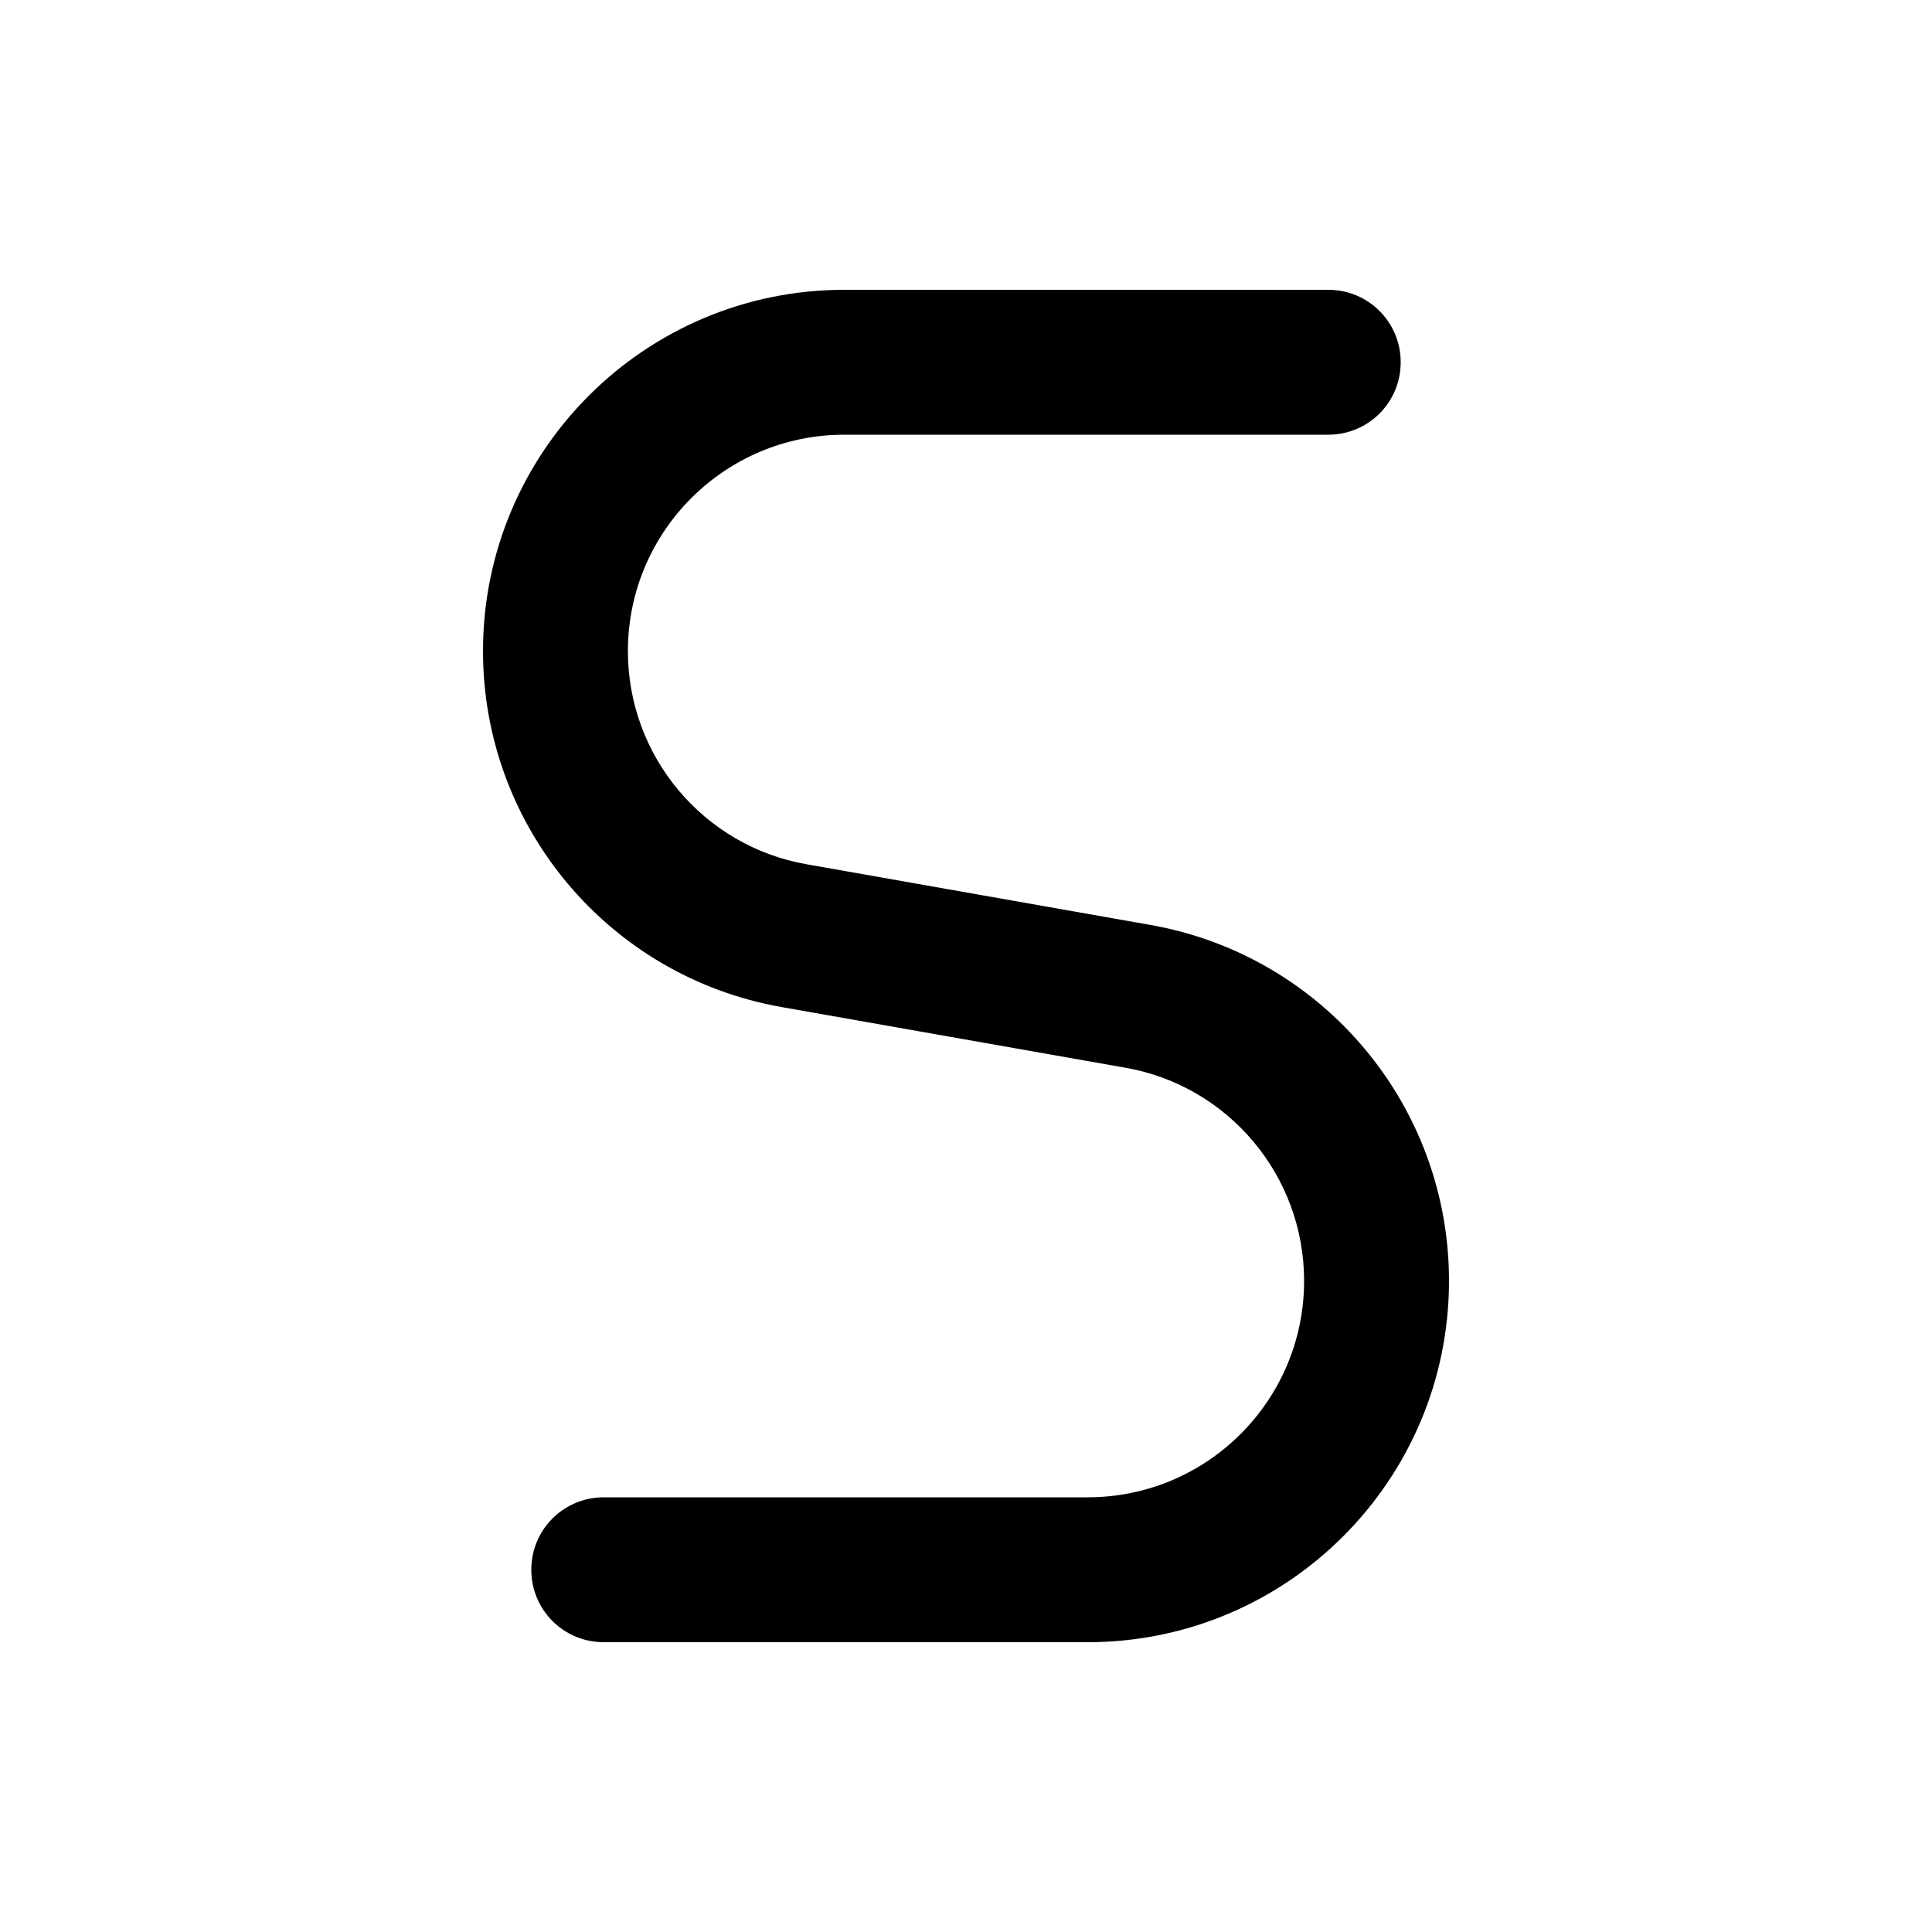 <svg xmlns="http://www.w3.org/2000/svg" viewBox="0 0 640 640"><!--! Font Awesome Pro 7.1.0 by @fontawesome - https://fontawesome.com License - https://fontawesome.com/license (Commercial License) Copyright 2025 Fonticons, Inc. --><path fill="currentColor" d="M160 215.7C160 149.6 213.6 96 279.7 96L440 96C453.3 96 464 106.7 464 120C464 133.3 453.3 144 440 144L279.7 144C240.1 144 208 176.1 208 215.7C208 250.5 233 280.3 267.2 286.3L381.1 306.4C438.3 316.5 480 366.2 480 424.3C480 490.4 426.4 544 360.3 544L200 544C186.7 544 176 533.3 176 520C176 506.7 186.7 496 200 496L360.3 496C399.9 496 432 463.9 432 424.3C432 389.5 407 359.7 372.8 353.7L258.9 333.6C201.7 323.5 160 273.8 160 215.7z"/></svg>